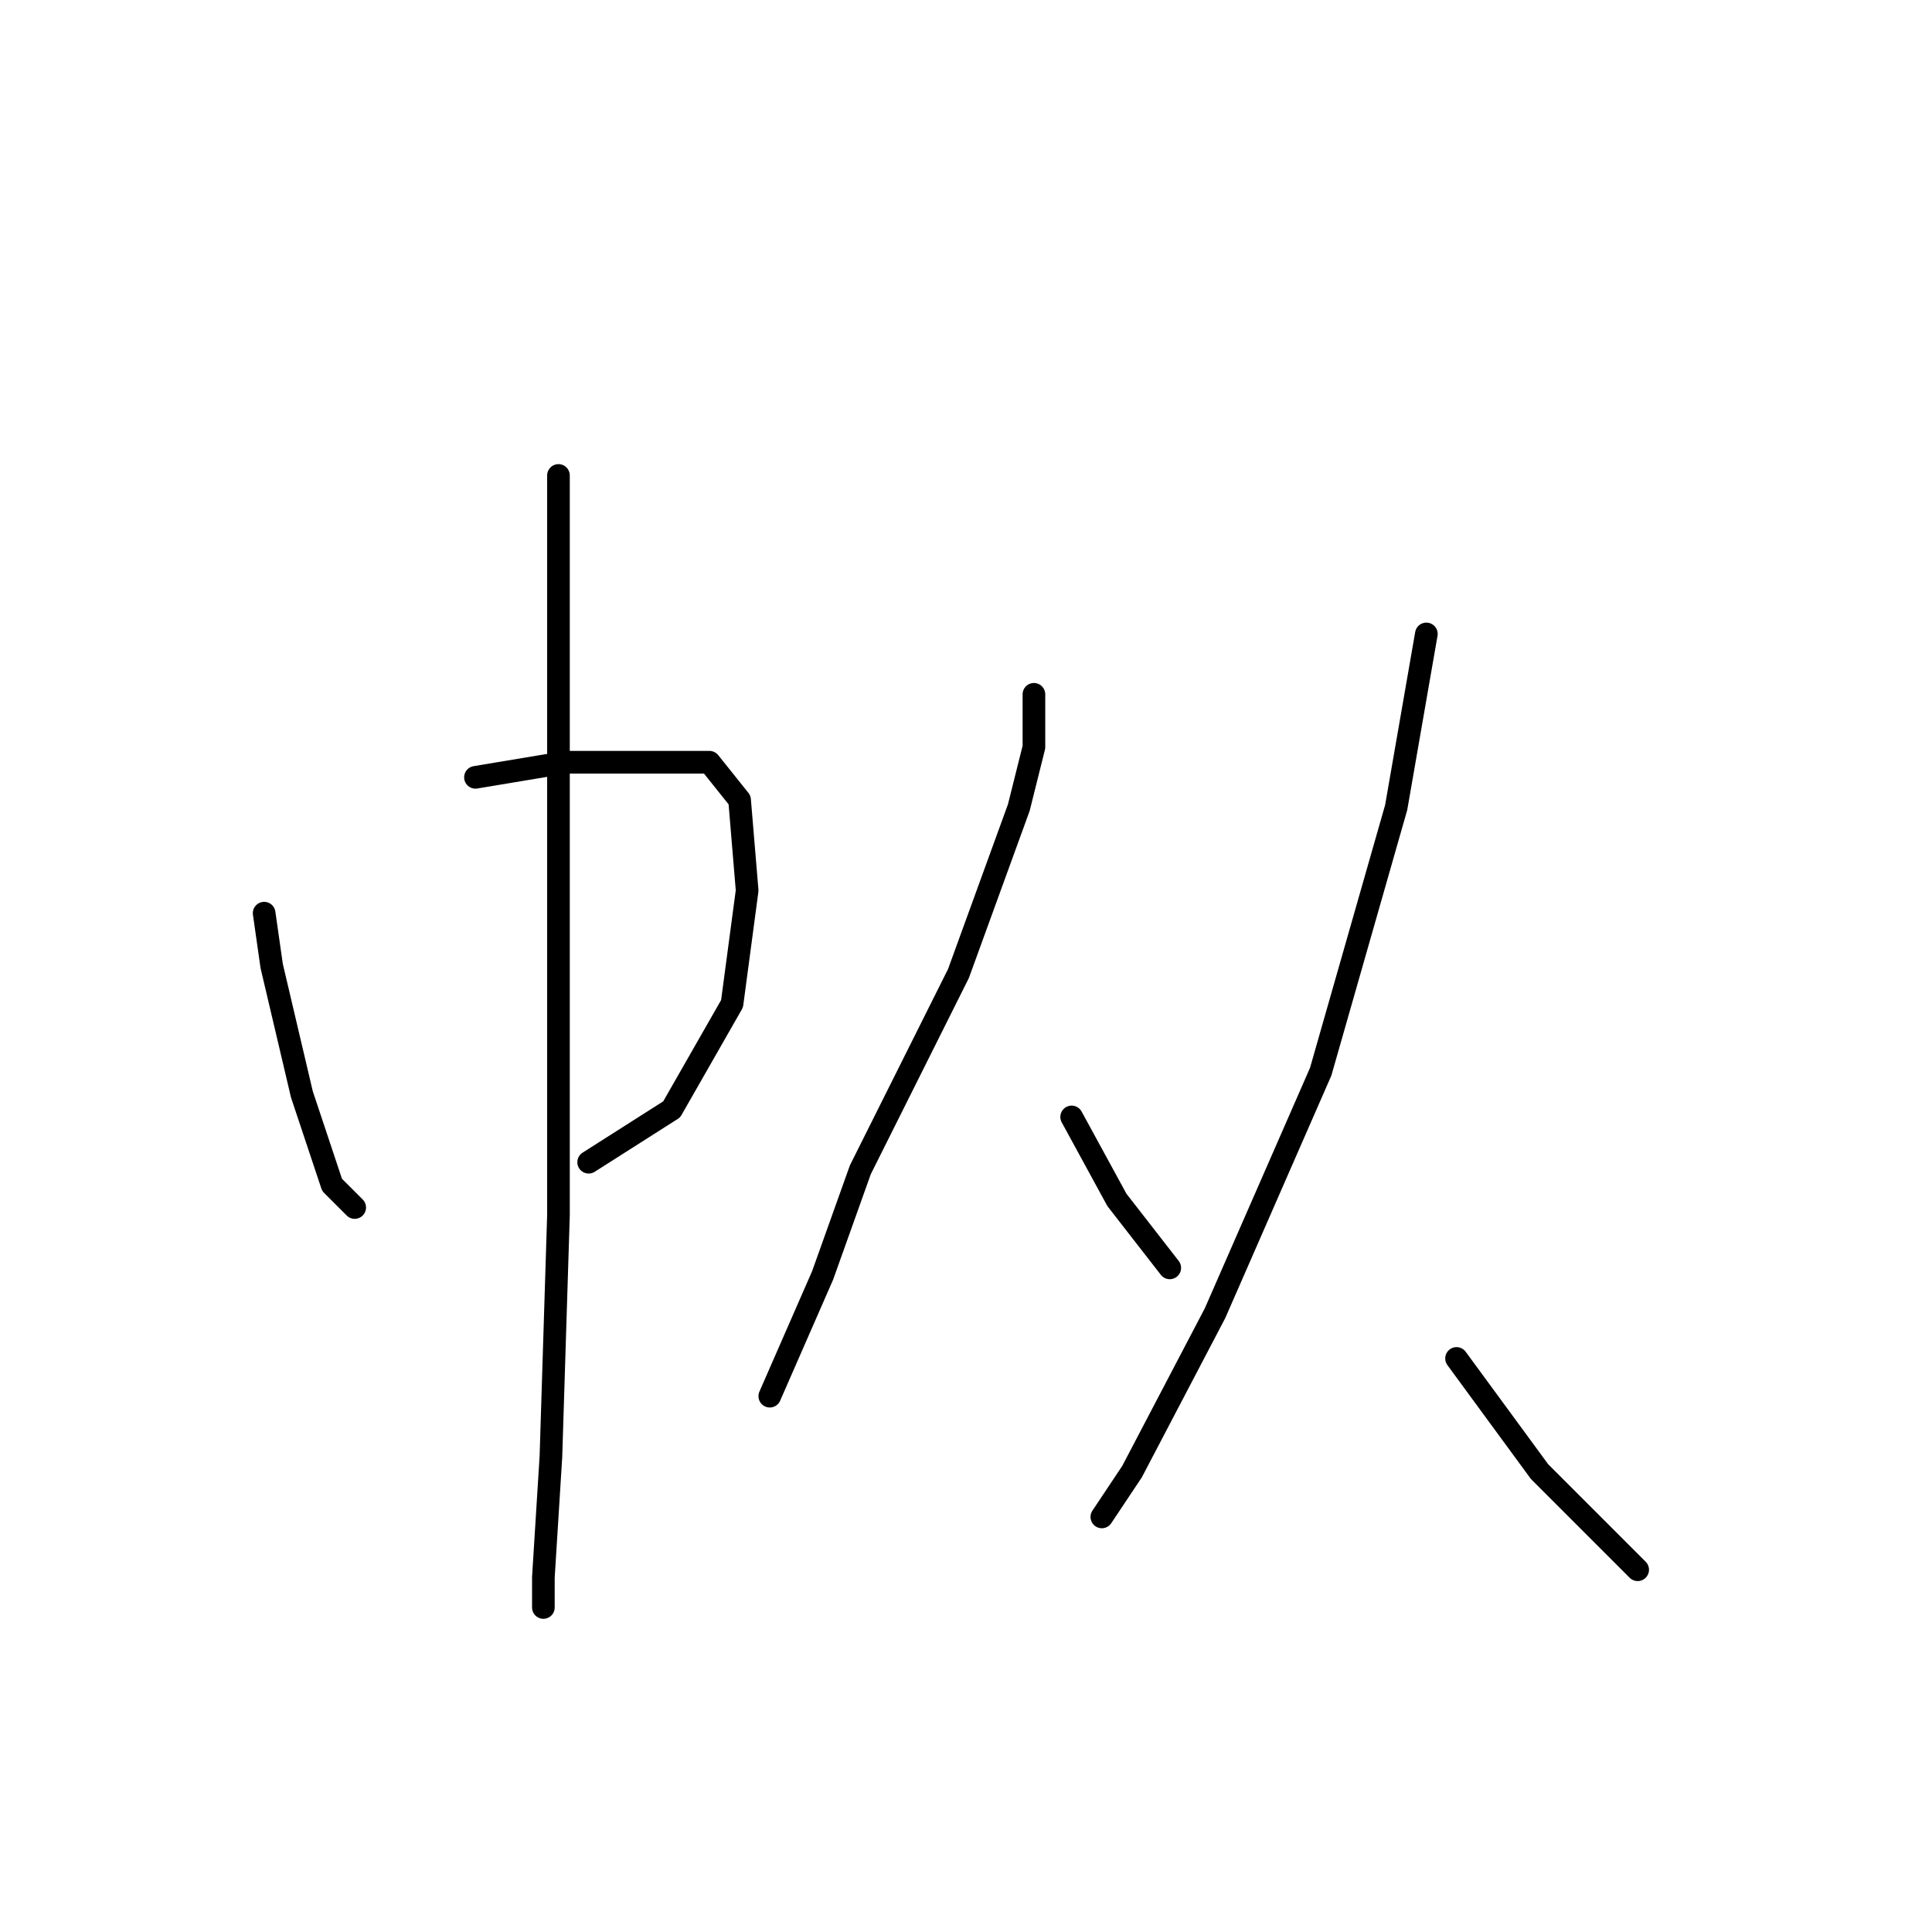 <?xml version="1.0" standalone="no"?>
    <svg width="256" height="256" xmlns="http://www.w3.org/2000/svg" version="1.1">
    <polyline stroke="black" stroke-width="3" stroke-linecap="round" fill="transparent" stroke-linejoin="round" points="35 121 36 128 40 145 44 157 47 160 47 160 " />
        <polyline stroke="black" stroke-width="3" stroke-linecap="round" fill="transparent" stroke-linejoin="round" points="63 103 75 101 86 101 94 101 98 106 99 118 97 133 89 147 78 154 78 154 " />
        <polyline stroke="black" stroke-width="3" stroke-linecap="round" fill="transparent" stroke-linejoin="round" points="74 63 74 73 74 97 74 128 74 161 73 193 72 209 72 213 72 213 " />
        <polyline stroke="black" stroke-width="3" stroke-linecap="round" fill="transparent" stroke-linejoin="round" points="137 92 137 99 135 107 127 129 114 155 109 169 102 185 102 185 " />
        <polyline stroke="black" stroke-width="3" stroke-linecap="round" fill="transparent" stroke-linejoin="round" points="142 148 148 159 155 168 155 168 " />
        <polyline stroke="black" stroke-width="3" stroke-linecap="round" fill="transparent" stroke-linejoin="round" points="189 84 185 107 175 142 161 174 150 195 146 201 146 201 " />
        <polyline stroke="black" stroke-width="3" stroke-linecap="round" fill="transparent" stroke-linejoin="round" points="193 180 204 195 217 208 217 208 " />
        </svg>